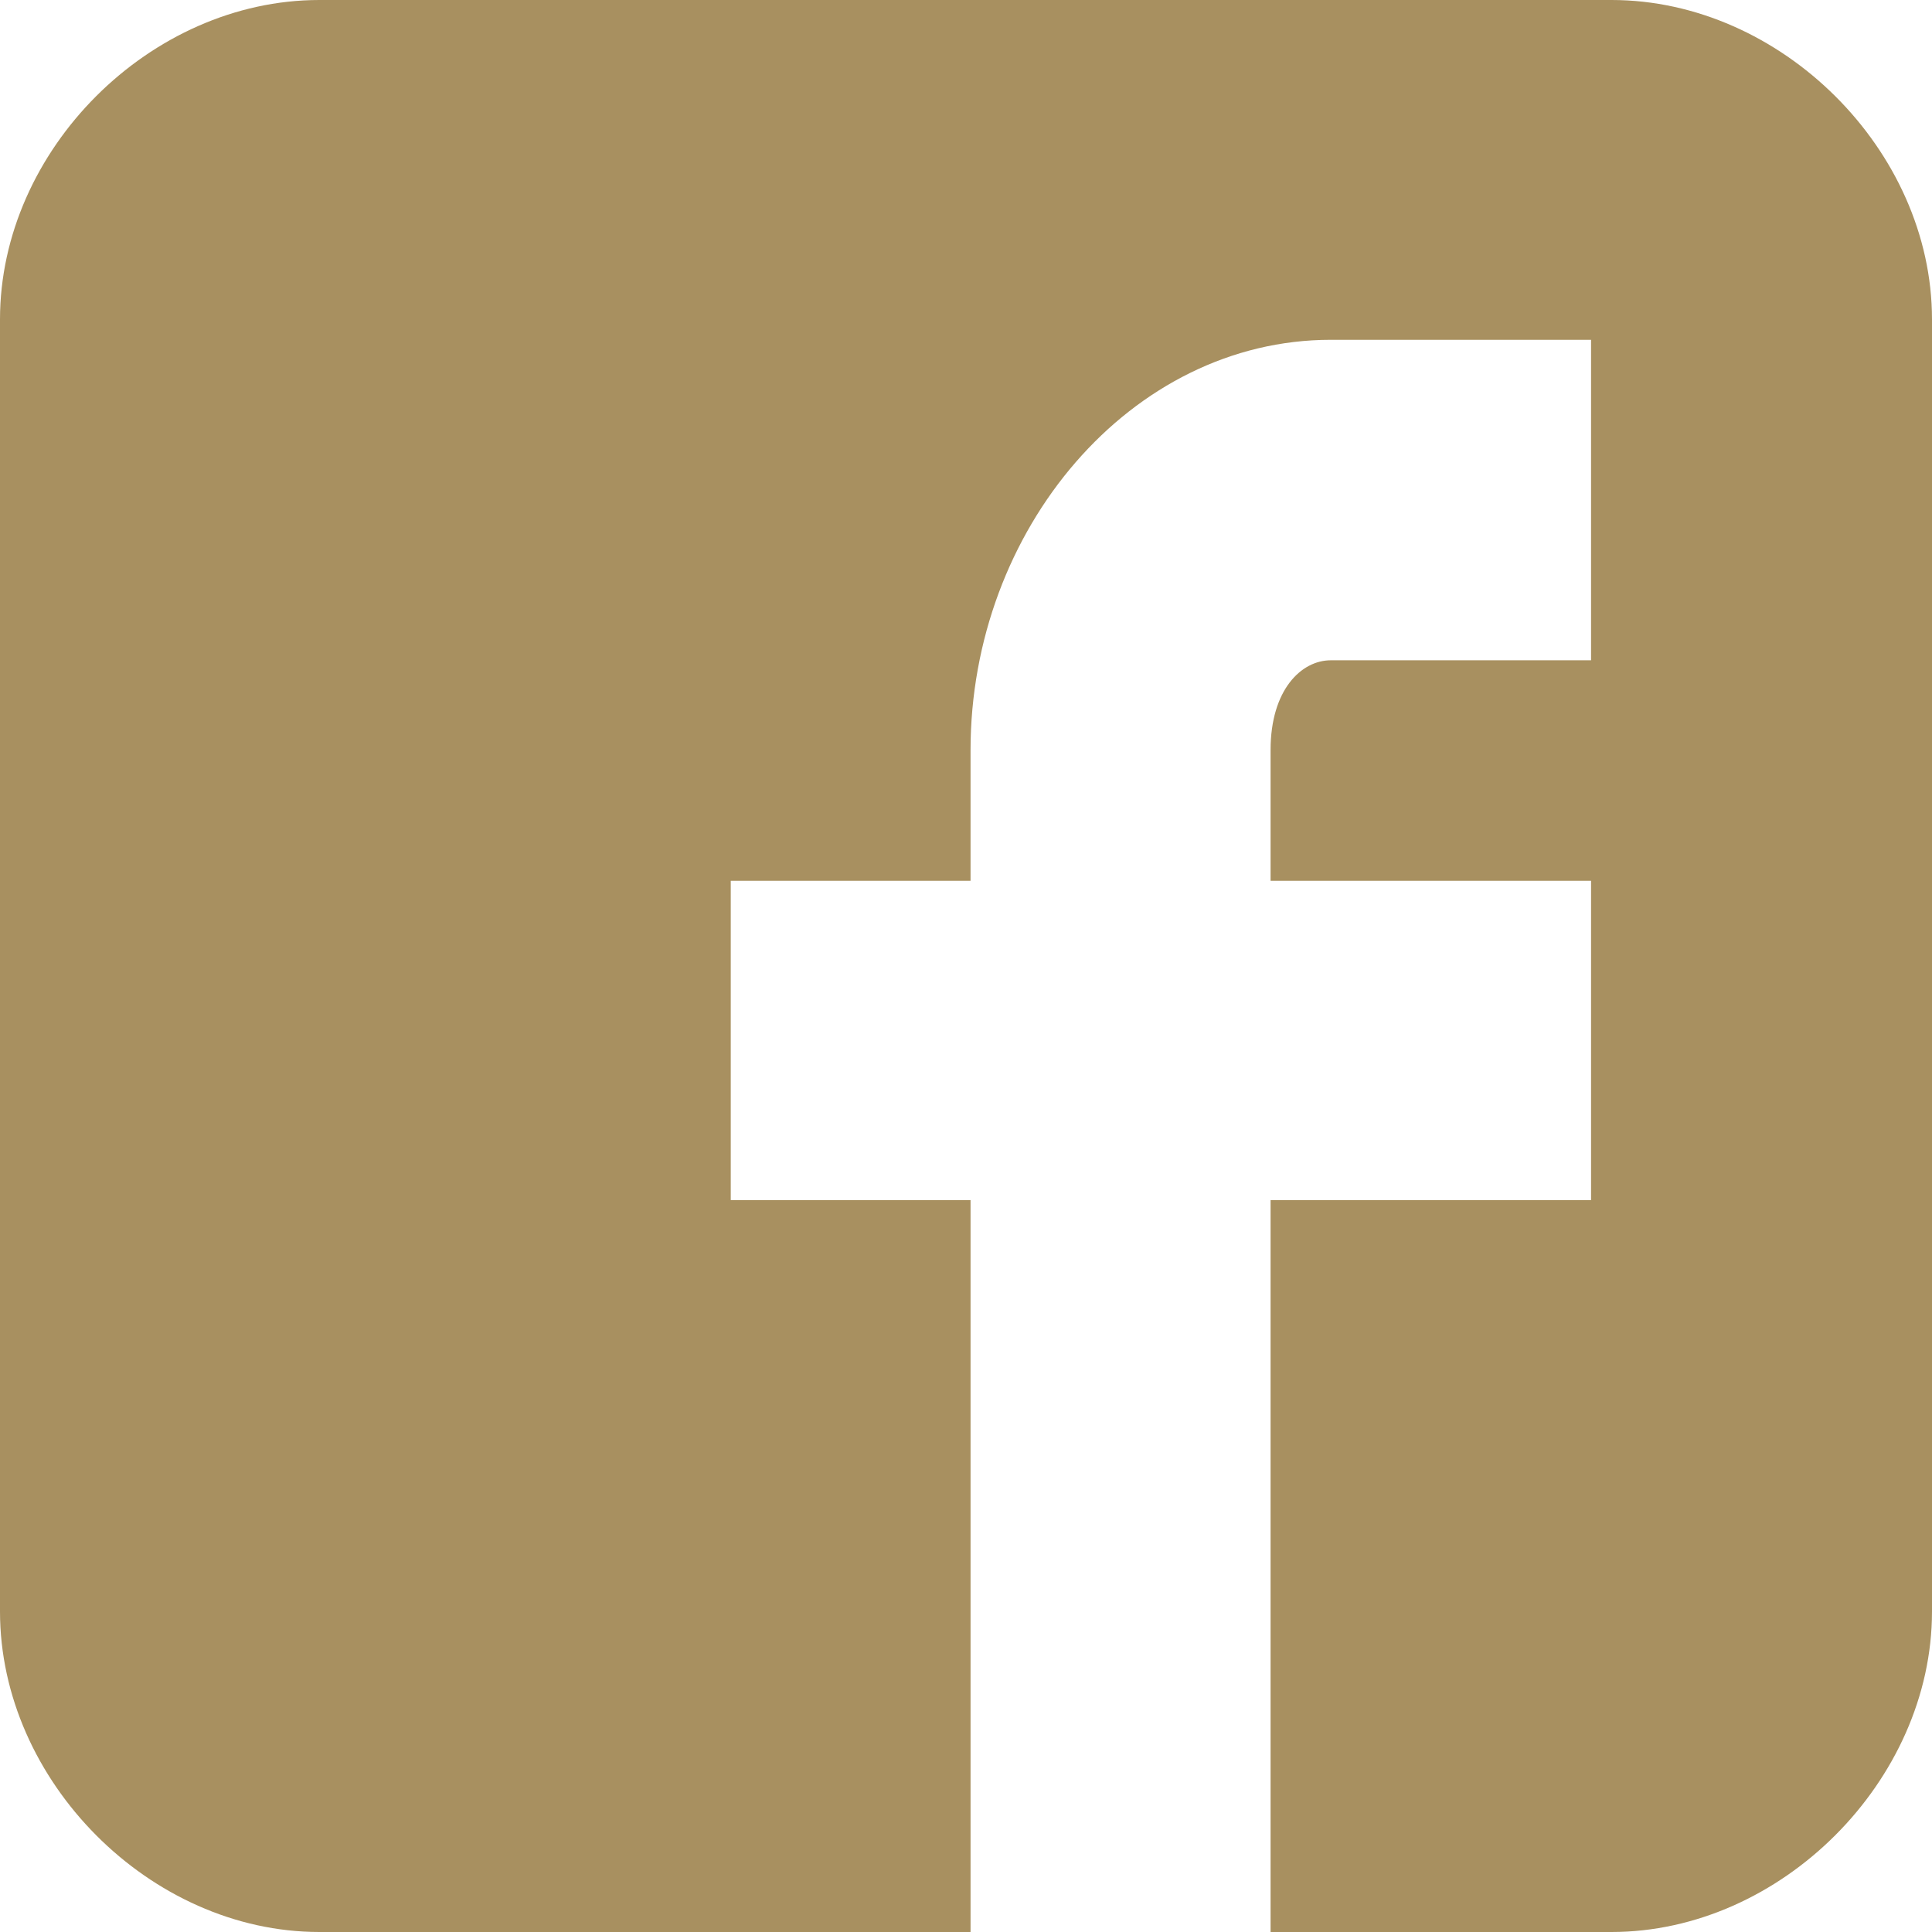 <svg width="17" height="17" viewBox="0 0 17 17" fill="none" xmlns="http://www.w3.org/2000/svg" xmlns:xlink="http://www.w3.org/1999/xlink">
	<desc>
			Created with Pixso.
	</desc>
	<defs/>
	<path id="Vector" d="M17 2.81C17 1.32 15.67 0 14.18 0L2.81 0C1.32 0 0 1.32 0 2.81L0 14.18C0 15.67 1.32 17 2.81 17L8.54 17L8.54 10.56L6.43 10.56L6.43 7.75L8.54 7.75L8.54 6.6C8.54 4.66 9.95 2.99 11.71 2.99L14 2.99L14 5.81L11.71 5.81C11.45 5.81 11.18 6.07 11.18 6.6L11.18 7.75L14 7.75L14 10.56L11.18 10.56L11.18 17L14.18 17C15.67 17 17 15.67 17 14.18L17 2.81Z" fill="#A89060" fill-opacity="1" fill-rule="nonzero"/>
</svg>
